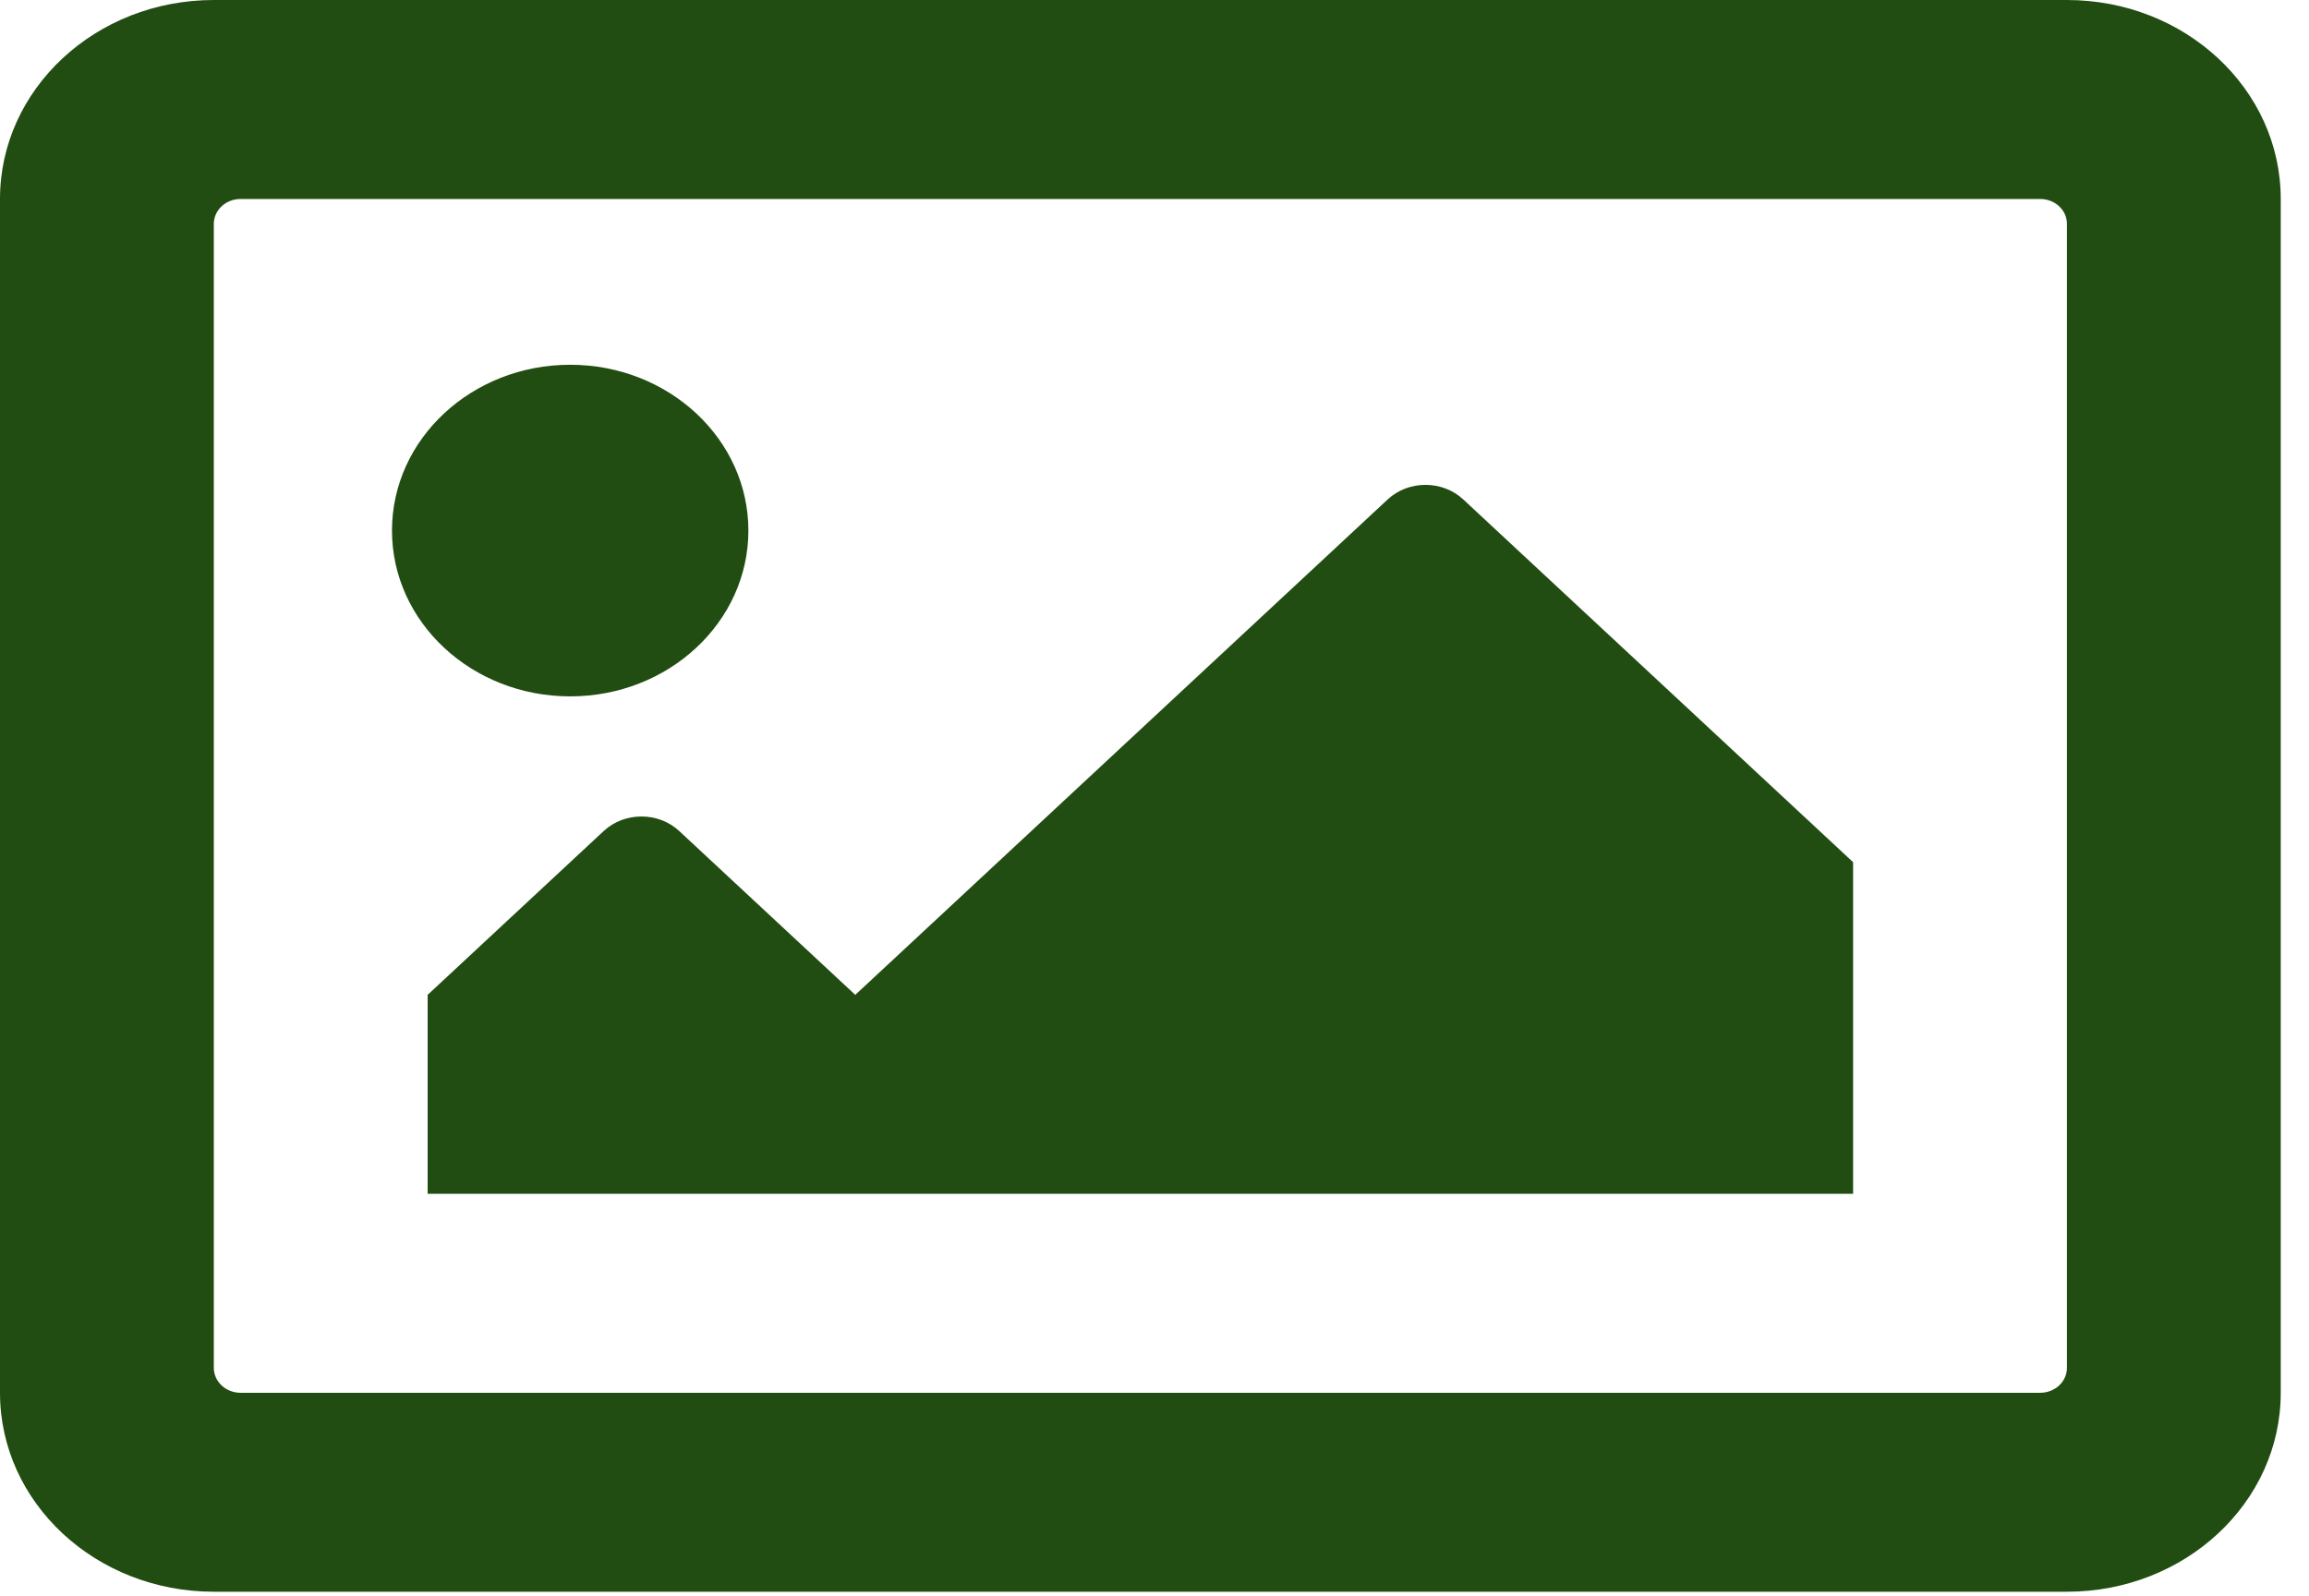 <svg width="68" height="47" viewBox="0 0 68 47" fill="none" xmlns="http://www.w3.org/2000/svg">
<path d="M60.871 0H6.297C2.819 0 0 2.623 0 5.86V41.017C0 44.253 2.819 46.876 6.297 46.876H60.871C64.349 46.876 67.168 44.253 67.168 41.017V5.86C67.168 2.623 64.349 0 60.871 0ZM60.084 41.017H7.084C6.875 41.017 6.675 40.939 6.528 40.802C6.38 40.665 6.297 40.478 6.297 40.284V6.592C6.297 6.398 6.38 6.211 6.528 6.074C6.675 5.937 6.875 5.86 7.084 5.86H60.084C60.293 5.86 60.493 5.937 60.641 6.074C60.788 6.211 60.871 6.398 60.871 6.592V40.284C60.871 40.478 60.788 40.665 60.641 40.802C60.493 40.939 60.293 41.017 60.084 41.017V41.017ZM16.792 10.742C13.894 10.742 11.544 12.929 11.544 15.625C11.544 18.322 13.894 20.508 16.792 20.508C19.69 20.508 22.04 18.322 22.04 15.625C22.04 12.929 19.69 10.742 16.792 10.742ZM12.594 35.157H54.574V25.391L43.093 14.708C42.478 14.136 41.482 14.136 40.867 14.708L25.188 29.298L20.004 24.474C19.389 23.902 18.393 23.902 17.778 24.474L12.594 29.298V35.157Z" fill="#224D12"/>
</svg>
